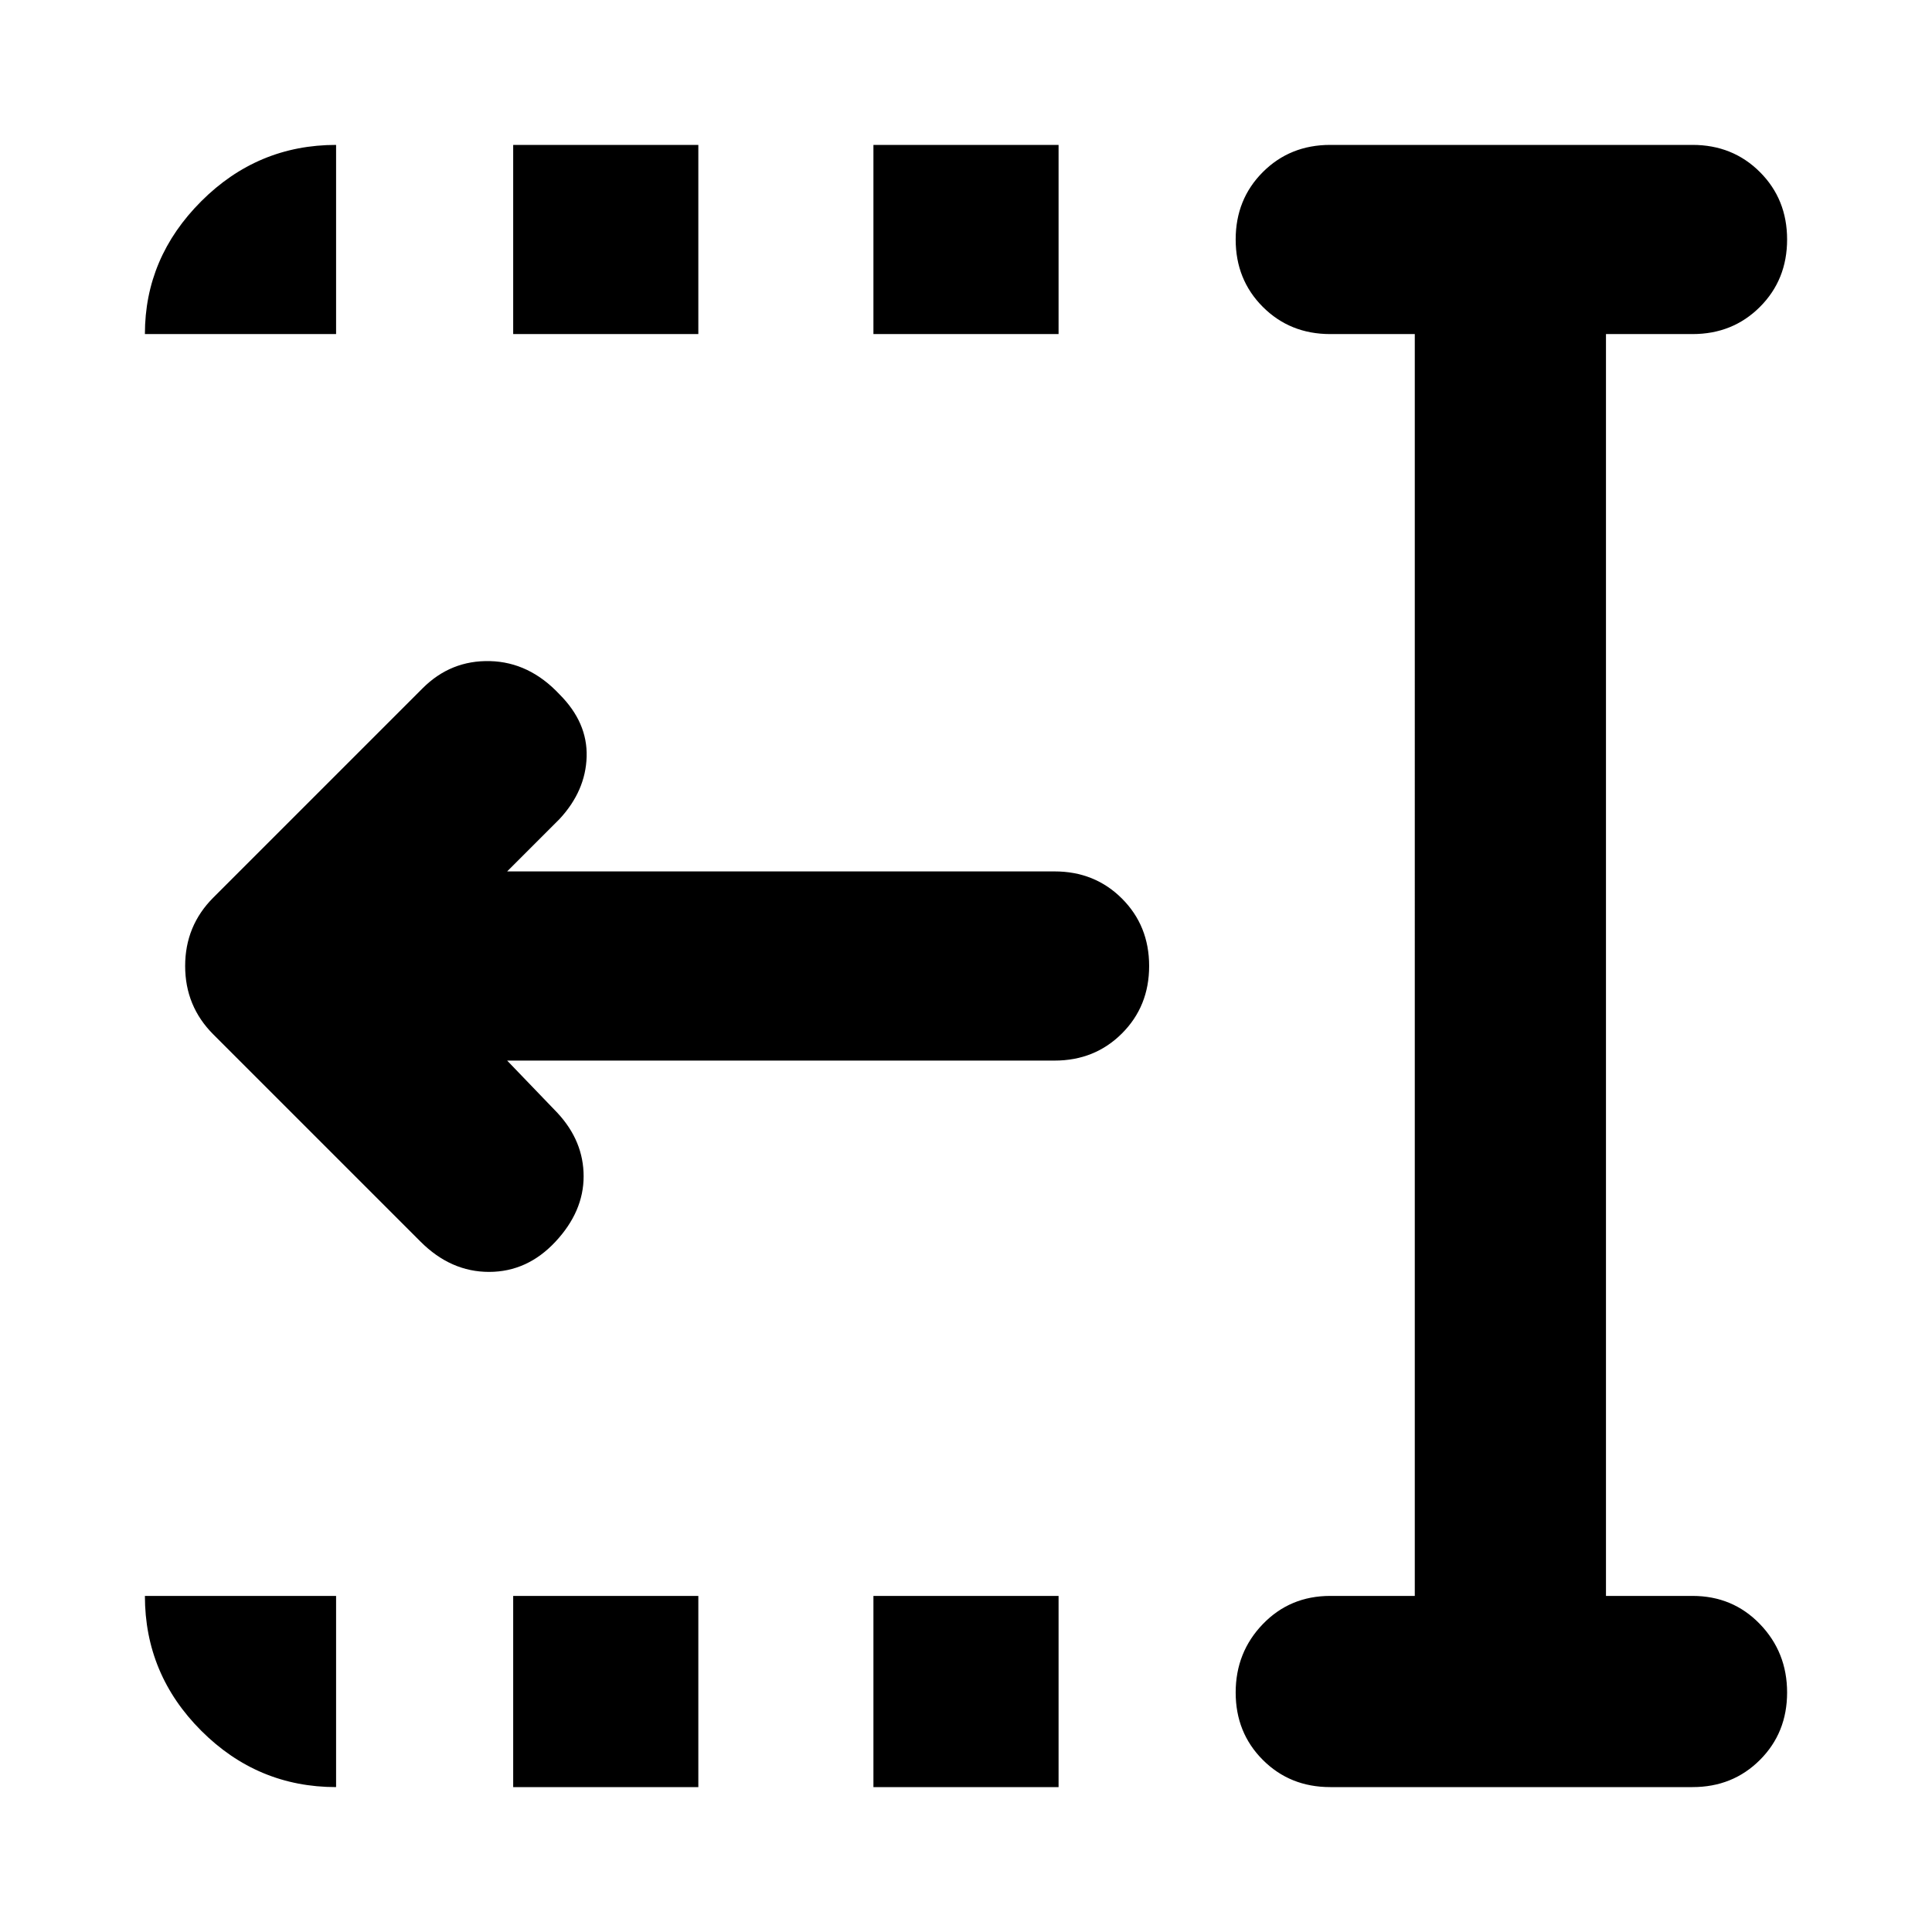 <svg xmlns="http://www.w3.org/2000/svg" width="48" height="48" viewBox="0 0 48 48"><path d="M21.7 8.3V3.6h4.6v4.7Zm0 36.1v-4.75h4.6v4.75ZM12.75 8.3V3.6h4.6v4.7Zm0 36.1v-4.75h4.6v4.75Zm-2.3-13.55L5.3 25.7q-.7-.7-.7-1.7t.7-1.7l5.2-5.2q.7-.7 1.675-.675.975.025 1.725.825.7.7.675 1.55-.025.85-.675 1.55l-1.3 1.3h13.6q1 0 1.675.675T28.55 24q0 1-.675 1.675t-1.675.675H12.6l1.25 1.3q.65.7.65 1.575t-.7 1.625q-.7.75-1.65.75t-1.7-.75Zm22.6 13.55q-1 0-1.675-.675T30.7 42.05q0-1 .675-1.7t1.675-.7h2.1V8.3h-2.1q-1 0-1.675-.675T30.7 5.95q0-1 .675-1.675T33.05 3.6h9q1 0 1.675.675T44.4 5.95q0 1-.675 1.675T42.05 8.3H39.9v31.35h2.15q1 0 1.675.7t.675 1.7q0 1-.675 1.675t-1.675.675ZM3.6 8.3Q3.6 6.4 5 5t3.35-1.4v4.7Zm4.75 36.1Q6.4 44.4 5 43q-1.4-1.4-1.4-3.35h4.75Z"/></svg>